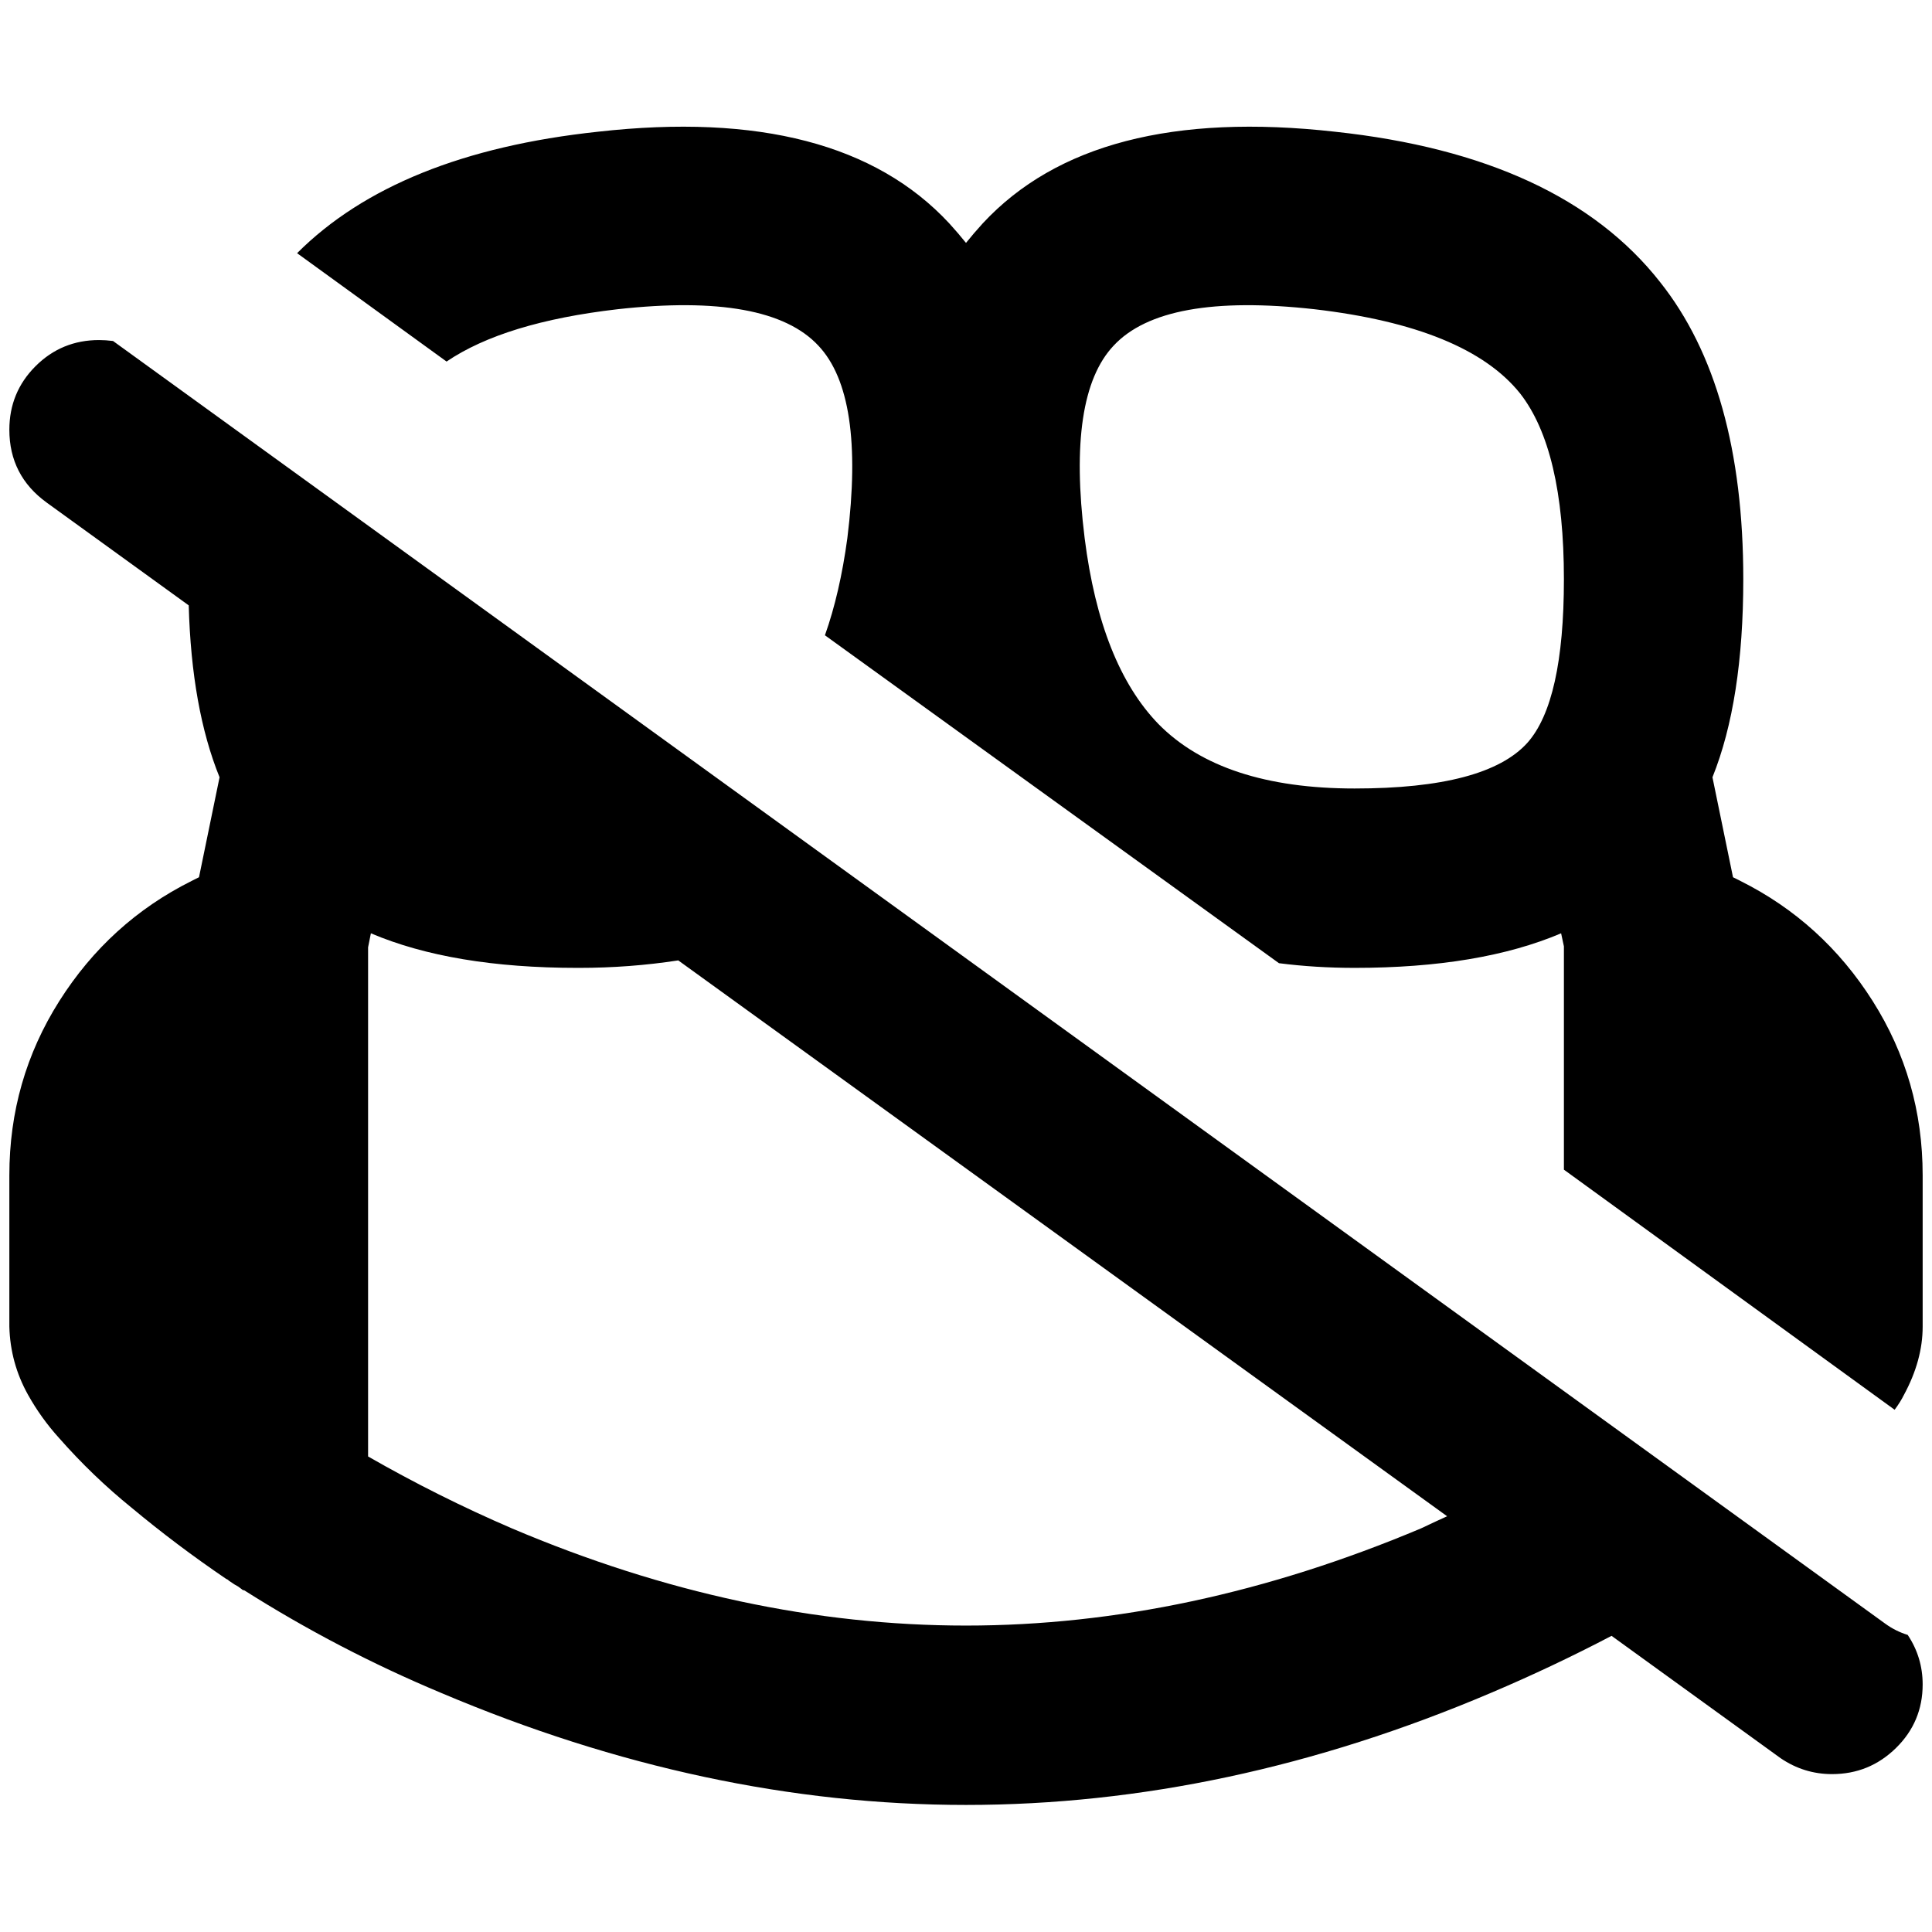 <?xml version="1.0" standalone="no"?>
<!DOCTYPE svg PUBLIC "-//W3C//DTD SVG 1.1//EN" "http://www.w3.org/Graphics/SVG/1.1/DTD/svg11.dtd" >
<svg xmlns="http://www.w3.org/2000/svg" xmlns:xlink="http://www.w3.org/1999/xlink" version="1.1" width="2048" height="2048" viewBox="-10 0 2068 2048">
   <path fill="currentColor"
d="M111 355l1897 1373q11 8 24 12q16 24 16 53q0 40 -28.5 68t-68.5 28q-30 0 -55 -17l-181 -131q-63 33 -129 61q-282 120 -562 120q-279 0 -562 -120q-110 -46 -211 -110q0 1 -3 -1.5t-7 -4.5l-3 -2l-3 -2l-1 -1l-2 -1q-53 -36 -101 -76q-42 -34 -78 -75q-19 -21 -33 -46
q-19 -34 -20 -73v-40v-81v-41q0 -102 53.5 -186.5t141.5 -128.5l8 -4l22 -107q-30 -74 -33 -184l-152 -110q-40 -29 -40 -78q0 -40 28 -68t68 -28q7 0 15 1zM1006 229q10 11 18 21q8 -10 18 -21q118 -127 377 -98q242 26 348 161q89 112 89 318q0 130 -33 212l22 107l8 4
q88 44 141.5 128.5t53.5 186.5v162q0 36 -20 73q-4 8 -10 16l-354 -257v-239l-3 -14q-87 37 -221 37q-42 0 -81 -5l-486 -351q16 -45 24 -104q19 -153 -31 -206q-53 -57 -215 -39q-121 14 -183 56l-160 -116q107 -107 322 -130q258 -29 376 98zM608 1026q-134 0 -221 -37
l-3 15v545q75 43 154 77q245 104 486 104q240 0 487 -104q19 -9 28 -13l-823 -595q-52 8 -106 8h-1h-1zM1182 360q-50 53 -31 206q17 135 79 199q68 69 210 69q141 0 185 -49q39 -44 39 -175q0 -139 -47 -199q-57 -71 -220 -90q-162 -18 -215 39z" />
</svg>
